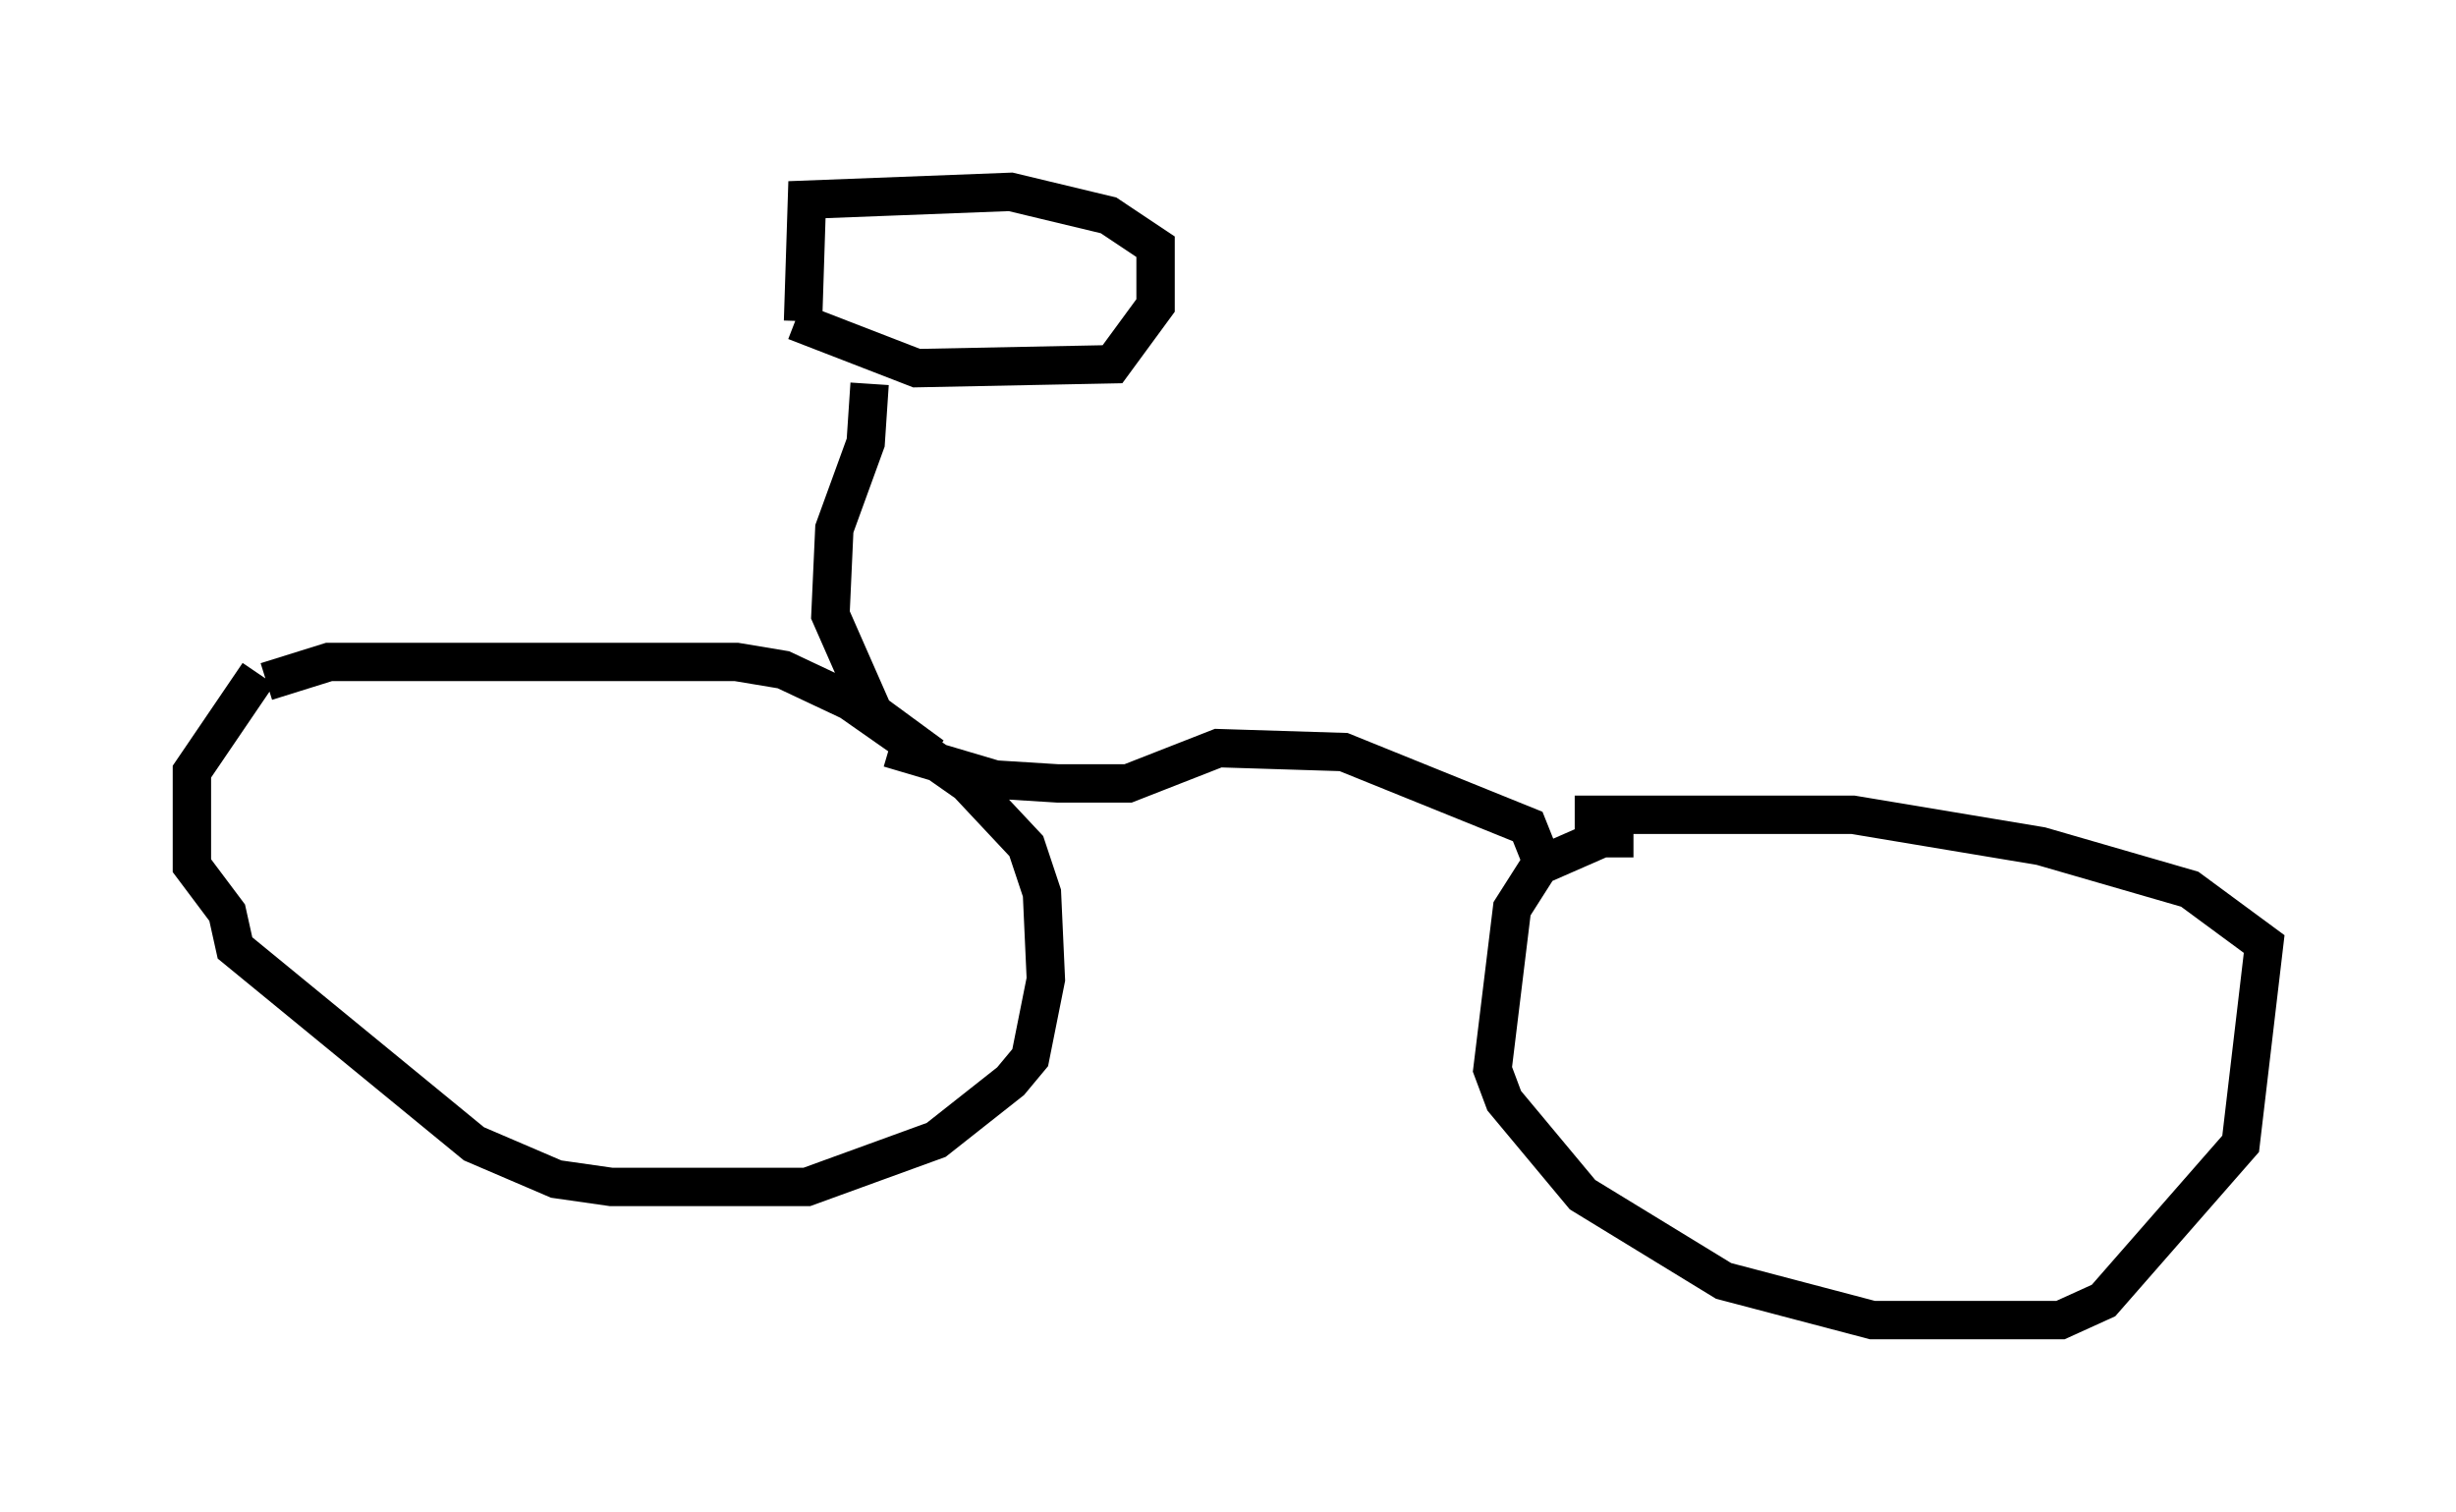 <?xml version="1.0" encoding="utf-8" ?>
<svg baseProfile="full" height="39.4" version="1.1" width="64.003" xmlns="http://www.w3.org/2000/svg" xmlns:ev="http://www.w3.org/2001/xml-events" xmlns:xlink="http://www.w3.org/1999/xlink"><defs /><rect fill="white" height="39.4" width="64.003" x="0" y="0" /><path d="M7.246, 17.454 m-0.51, 0.102 l-1.735, 2.552 0.0, 2.45 l0.919, 1.225 0.204, 0.919 l6.227, 5.104 2.144, 0.919 l1.429, 0.204 5.104, 0.0 l3.369, -1.225 1.94, -1.531 l0.51, -0.613 0.408, -2.042 l-0.102, -2.246 -0.408, -1.225 l-1.531, -1.633 -3.063, -2.144 l-1.735, -0.817 -1.225, -0.204 l-10.617, 0.0 -1.633, 0.51 m35.627, 4.083 l-0.817, 0.0 -1.633, 0.715 l-0.715, 1.123 -0.51, 4.185 l0.306, 0.817 2.042, 2.45 l3.675, 2.246 3.879, 1.021 l4.9, 0.0 1.123, -0.51 l3.573, -4.083 0.613, -5.206 l-1.94, -1.429 -3.879, -1.123 l-4.9, -0.817 -7.248, 0.0 m-0.817, 1.327 l-0.408, -1.021 -4.798, -1.94 l-3.267, -0.102 -2.348, 0.919 l-1.838, 0.0 -1.633, -0.102 l-2.756, -0.817 m1.123, 0.204 l-1.531, -1.123 -1.123, -2.552 l0.102, -2.246 0.817, -2.246 l0.102, -1.531 m-1.94, -1.633 l3.165, 1.225 5.104, -0.102 l1.123, -1.531 0.0, -1.531 l-1.225, -0.817 -2.552, -0.613 l-5.308, 0.204 -0.102, 3.165 " fill="none" stroke="black" stroke-width="1" /></svg>